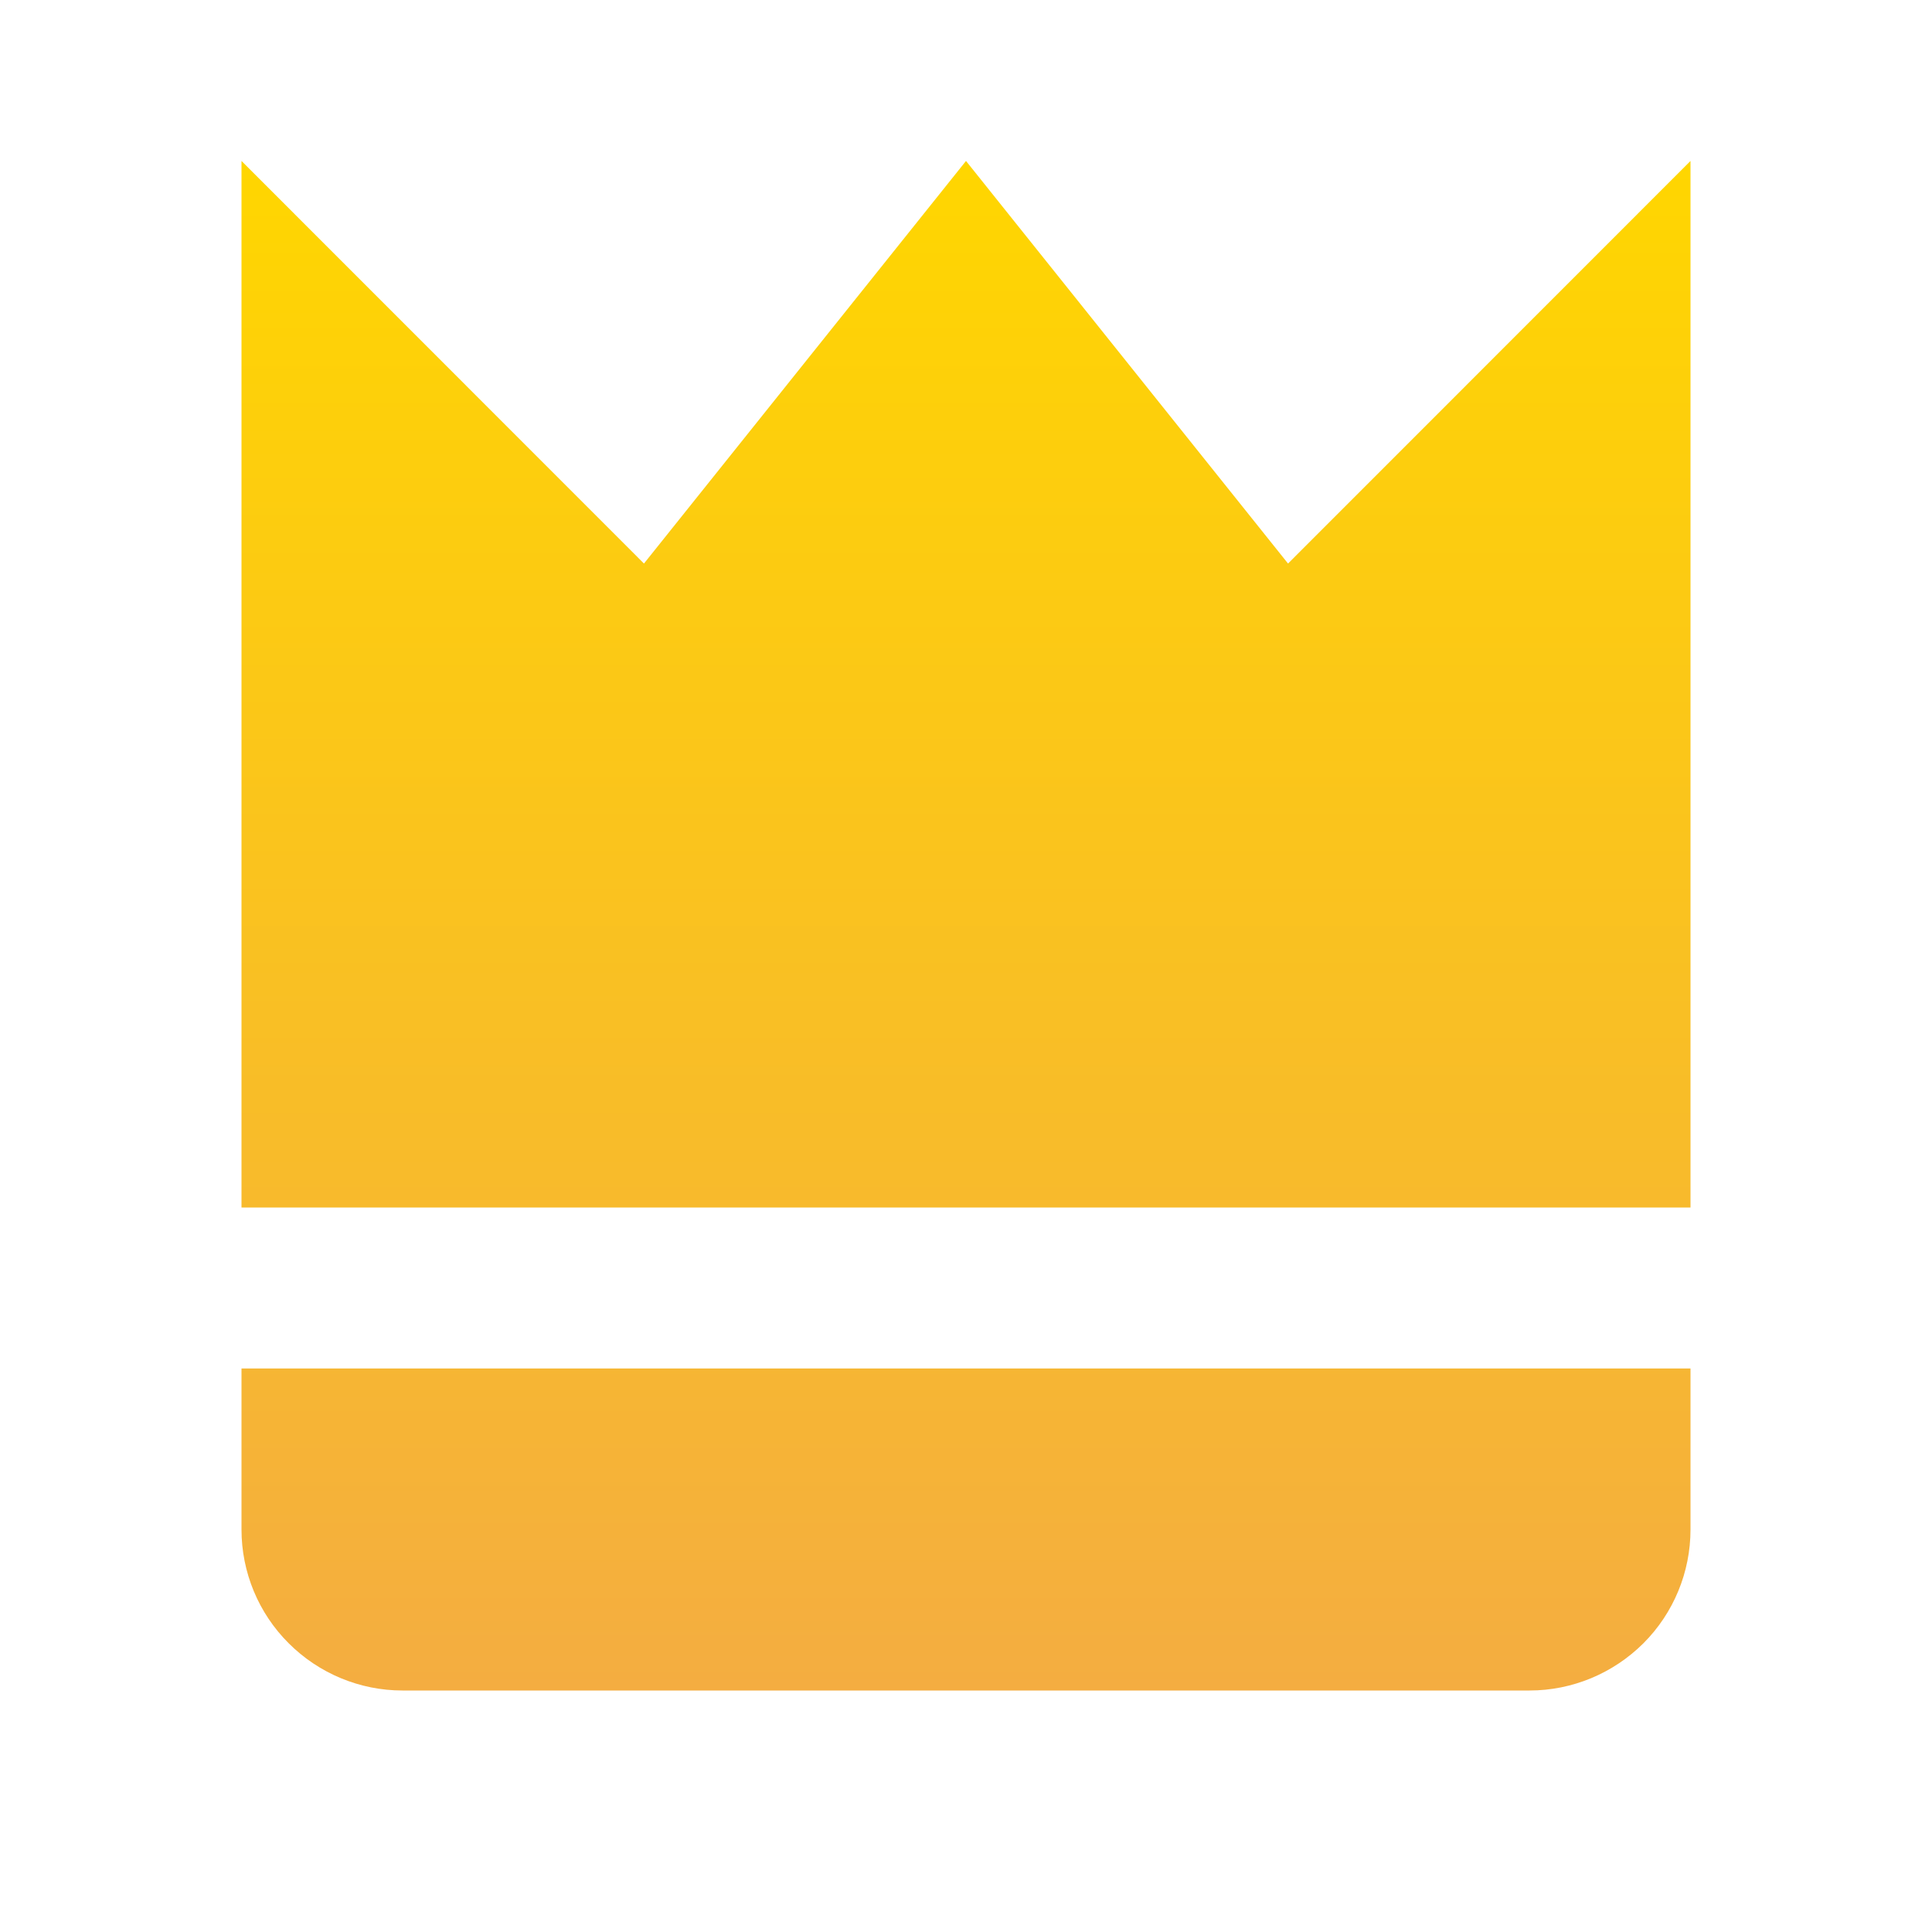 <svg width="16" height="16" viewBox="0 0 16 16" fill="none" xmlns="http://www.w3.org/2000/svg">
<path d="M14 1.333L10.667 4.667L8 1.333L5.333 4.667L2 1.333V10H14V1.333ZM3.333 14H12.667C13.02 14 13.359 13.859 13.61 13.609C13.86 13.359 14 13.02 14 12.667V11.333H2V12.667C2 13.02 2.14 13.359 2.391 13.609C2.641 13.859 2.98 14 3.333 14Z" fill="url(#paint0_linear_2754_14171)"/>
<defs>
<linearGradient id="paint0_linear_2754_14171" x1="8" y1="1.333" x2="8" y2="14" gradientUnits="userSpaceOnUse">
<stop stop-color="#FFD600"/>
<stop offset="1" stop-color="#F4AD41"/>
</linearGradient>
</defs>
</svg>
